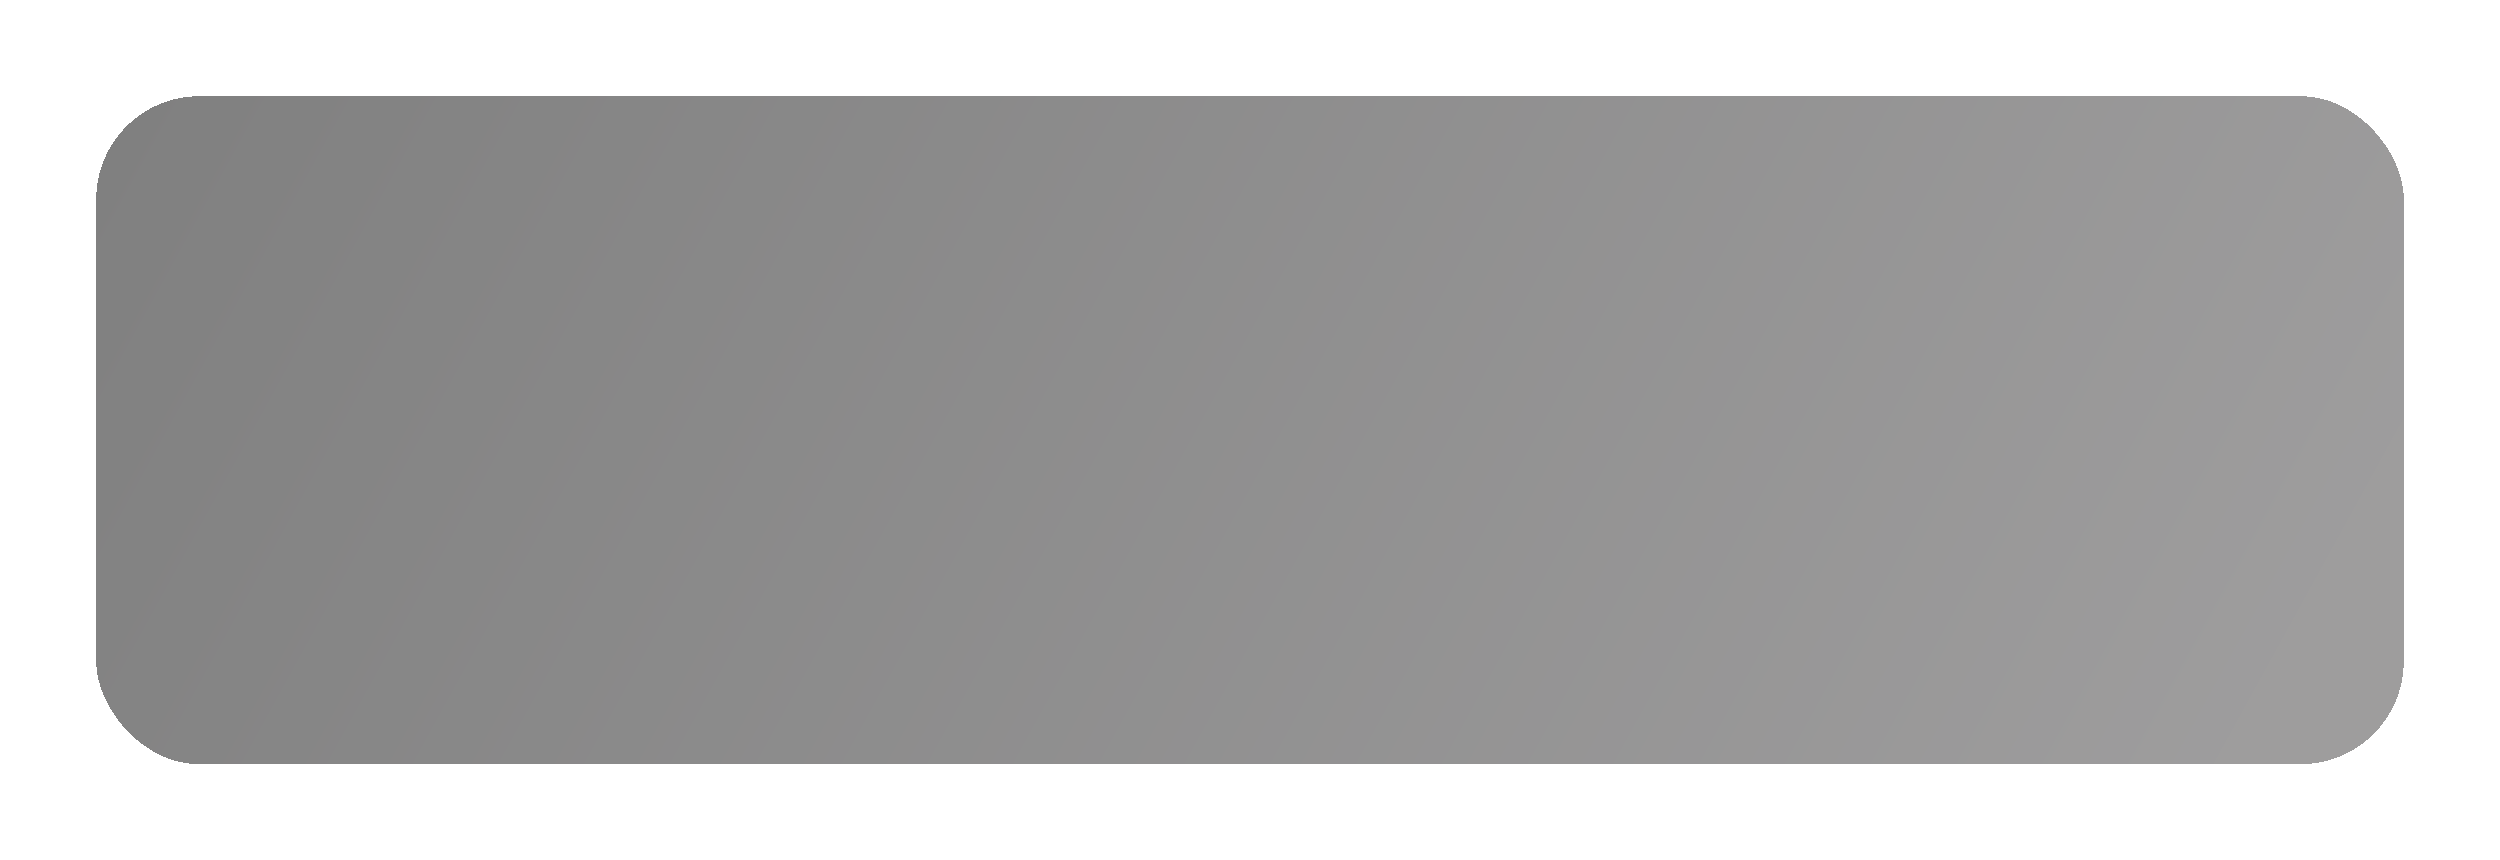 <svg width="1819" height="626" viewBox="0 0 1819 626" fill="none" xmlns="http://www.w3.org/2000/svg">
<g filter="url(#filter0_d_24_324)">
<rect x="50" y="50" width="1679" height="486" rx="75" fill="url(#paint0_linear_24_324)" fill-opacity="0.5" shape-rendering="crispEdges"/>
</g>
<defs>
<filter id="filter0_d_24_324" x="0" y="0" width="1819" height="626" filterUnits="userSpaceOnUse" color-interpolation-filters="sRGB">
<feFlood flood-opacity="0" result="BackgroundImageFix"/>
<feColorMatrix in="SourceAlpha" type="matrix" values="0 0 0 0 0 0 0 0 0 0 0 0 0 0 0 0 0 0 127 0" result="hardAlpha"/>
<feOffset dx="20" dy="20"/>
<feGaussianBlur stdDeviation="35"/>
<feComposite in2="hardAlpha" operator="out"/>
<feColorMatrix type="matrix" values="0 0 0 0 1 0 0 0 0 0 0 0 0 0 0.9 0 0 0 0.8 0"/>
<feBlend mode="normal" in2="BackgroundImageFix" result="effect1_dropShadow_24_324"/>
<feBlend mode="normal" in="SourceGraphic" in2="effect1_dropShadow_24_324" result="shape"/>
</filter>
<linearGradient id="paint0_linear_24_324" x1="50" y1="-10.612" x2="1463.69" y2="766.579" gradientUnits="userSpaceOnUse">
<stop/>
<stop offset="1" stop-color="#3D3B3C"/>
</linearGradient>
</defs>
</svg>
